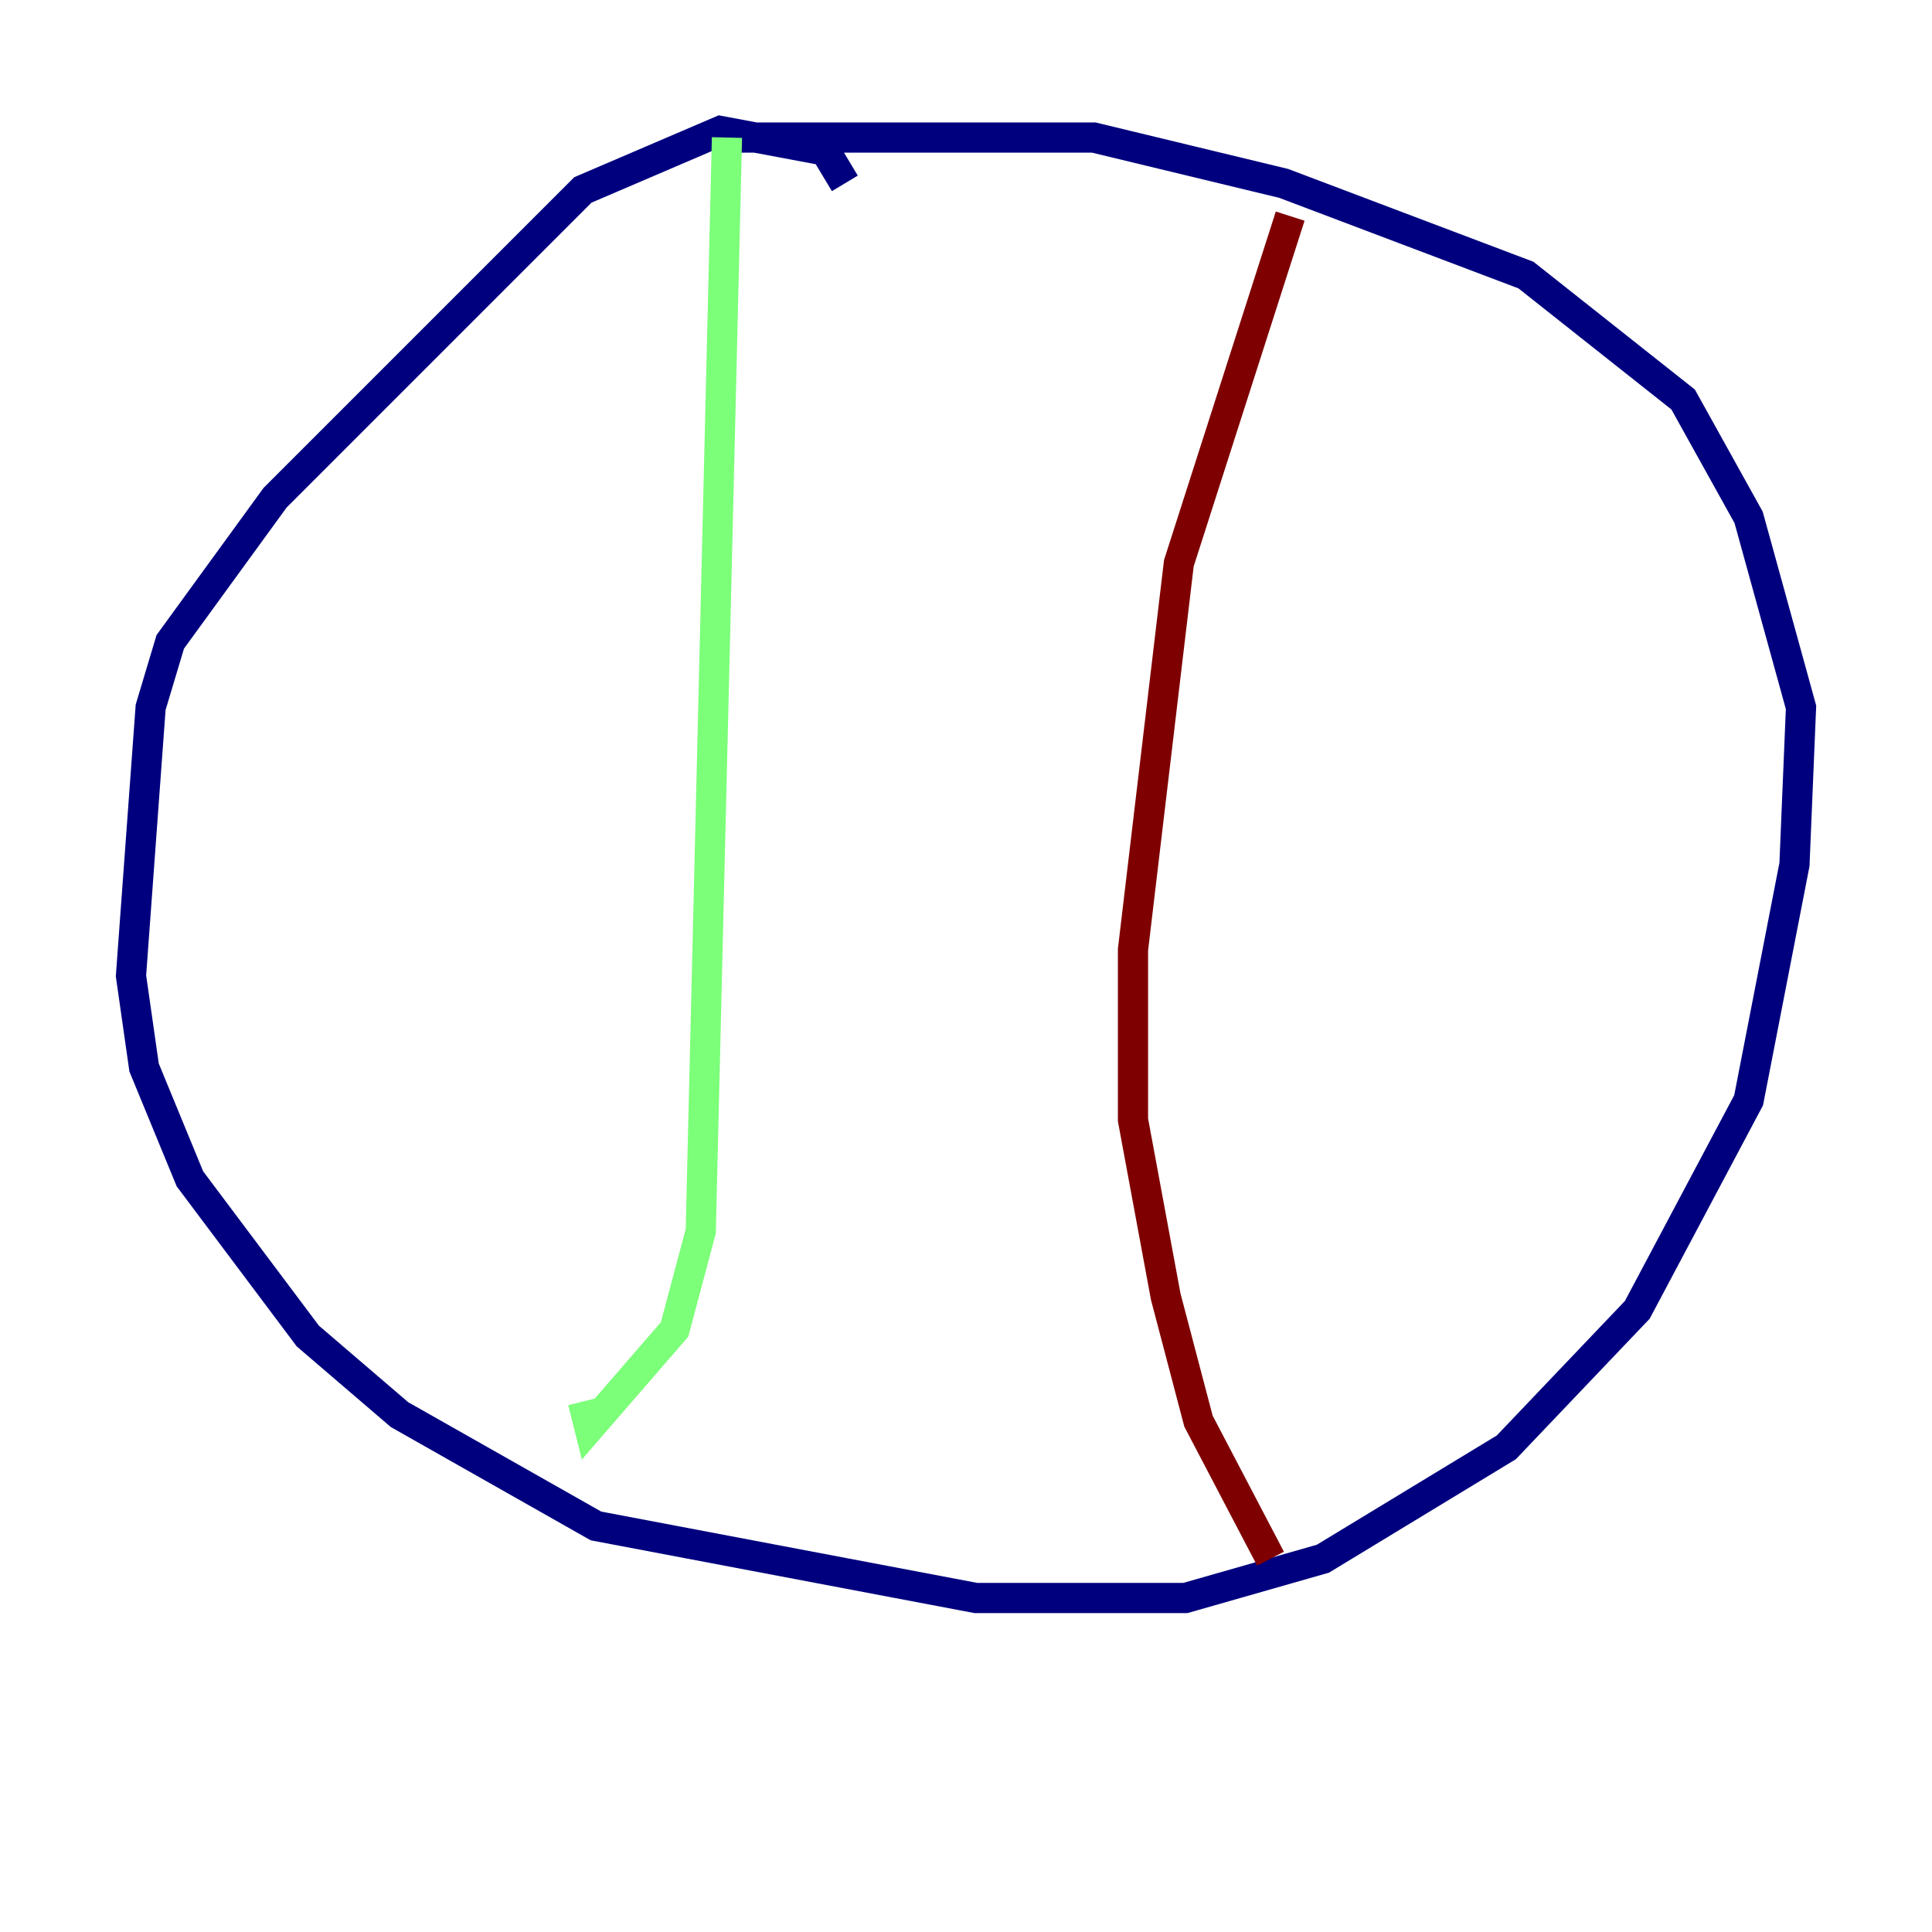 <?xml version="1.0" encoding="utf-8" ?>
<svg baseProfile="tiny" height="128" version="1.2" viewBox="0,0,128,128" width="128" xmlns="http://www.w3.org/2000/svg" xmlns:ev="http://www.w3.org/2001/xml-events" xmlns:xlink="http://www.w3.org/1999/xlink"><defs /><polyline fill="none" points="55.973,12.149 54.671,9.98 47.729,8.678 38.617,12.583 18.224,32.976 11.281,42.522 9.98,46.861 8.678,64.651 9.546,70.725 12.583,78.102 20.393,88.515 26.468,93.722 39.485,101.098 64.651,105.871 78.536,105.871 87.647,103.268 99.797,95.891 108.475,86.78 115.851,72.895 118.888,57.275 119.322,46.861 115.851,34.278 111.512,26.468 101.098,18.224 85.044,12.149 72.461,9.112 48.163,9.112" stroke="#00007f" stroke-width="2" /><polyline fill="none" points="48.163,9.112 46.427,81.573 44.691,88.081 39.051,94.59 38.617,92.854" stroke="#7cff79" stroke-width="2" /><polyline fill="none" points="85.478,14.319 78.102,37.315 75.064,62.915 75.064,74.197 77.234,85.912 79.403,94.156 84.176,103.268" stroke="#7f0000" stroke-width="2" /></svg>